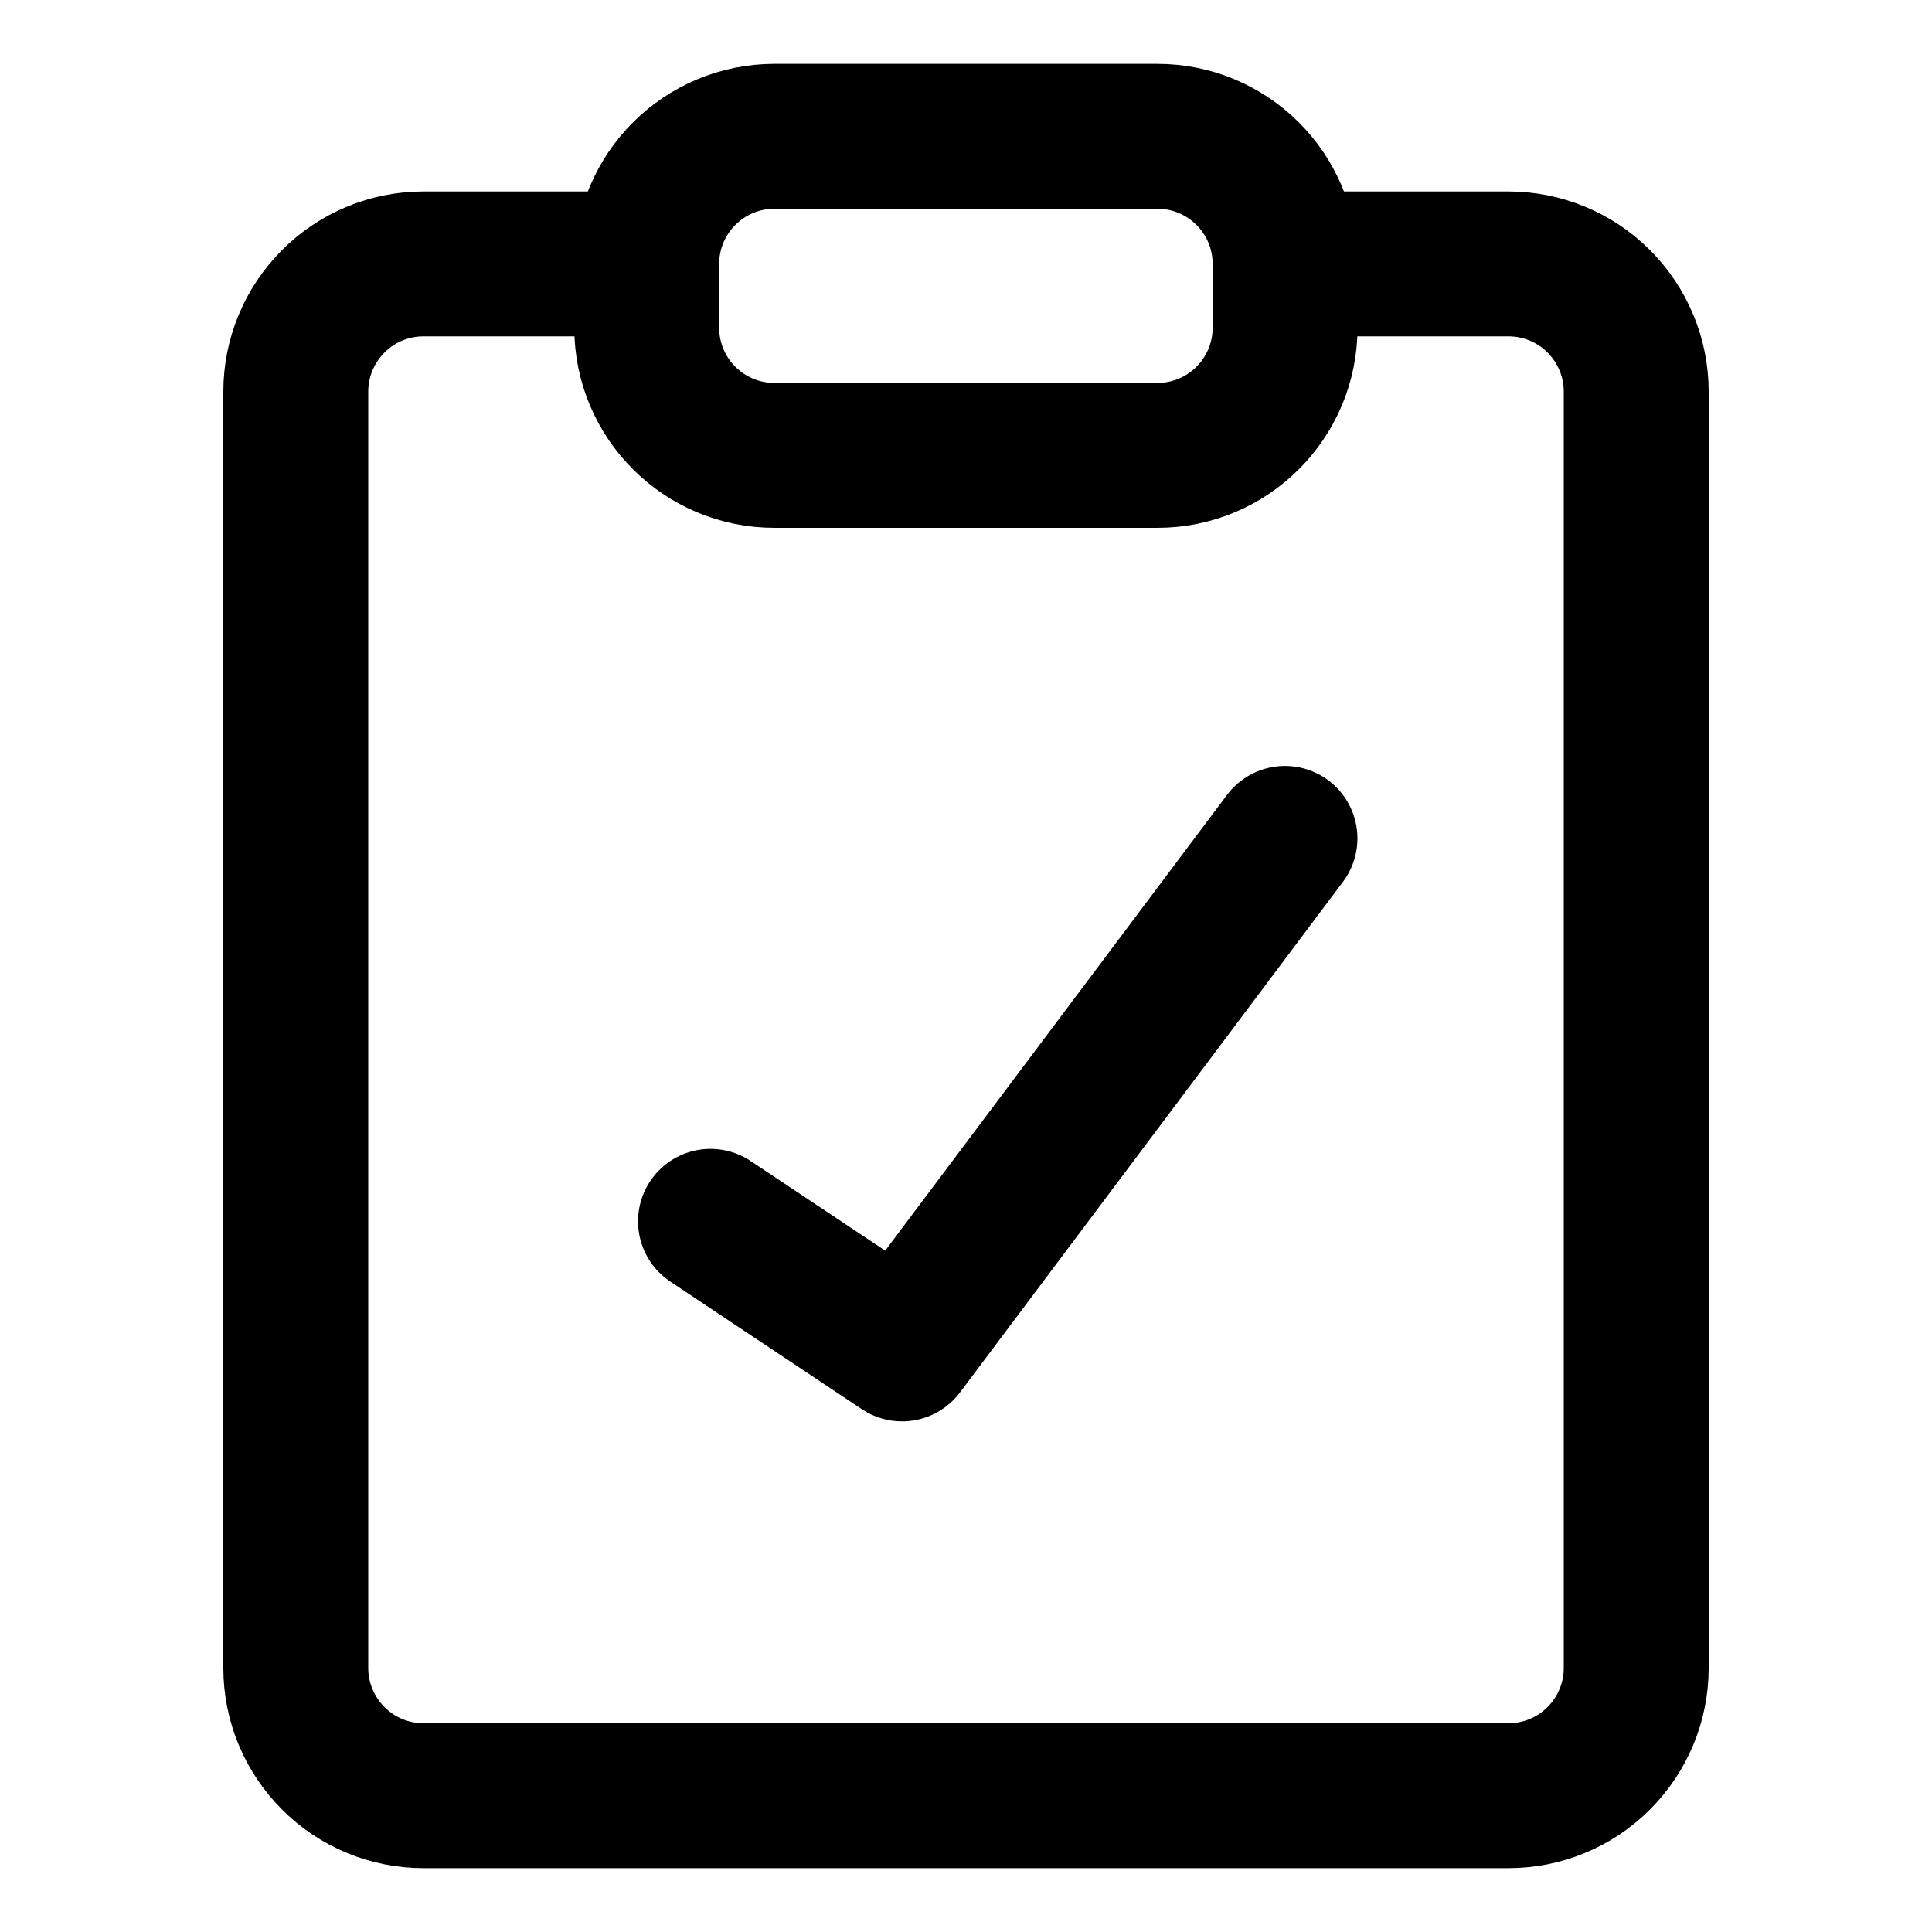 <svg width="20" height="20" viewBox="0 0 20 20" fill="none" xmlns="http://www.w3.org/2000/svg">
<g id="clipboard-check-35">
<g id="clipboard-check--checkmark-edit-task-edition-checklist-check-success-clipboard-form">
<path id="Vector" d="M11.981 1.411H8.017C7.287 1.411 6.695 2.002 6.695 2.732V3.393C6.695 4.123 7.287 4.714 8.017 4.714H11.981C12.711 4.714 13.303 4.123 13.303 3.393V2.732C13.303 2.002 12.711 1.411 11.981 1.411Z" stroke="black" stroke-width="1.5" stroke-linecap="round" stroke-linejoin="round"/>
<path id="Vector_2" d="M13.634 2.732H15.616C15.966 2.732 16.303 2.871 16.55 3.119C16.798 3.367 16.938 3.703 16.938 4.053V17.268C16.938 17.618 16.798 17.954 16.55 18.202C16.303 18.45 15.966 18.589 15.616 18.589H4.384C4.033 18.589 3.697 18.45 3.45 18.202C3.202 17.954 3.062 17.618 3.062 17.268V4.053C3.062 3.703 3.202 3.367 3.45 3.119C3.697 2.871 4.033 2.732 4.384 2.732H6.366" stroke="black" stroke-width="1.5" stroke-linecap="round" stroke-linejoin="round"/>
<path id="Vector_3" d="M7.355 12.643L9.338 13.964L13.302 8.679" stroke="black" stroke-width="1.5" stroke-linecap="round" stroke-linejoin="round"/>
</g>
</g>
</svg>
